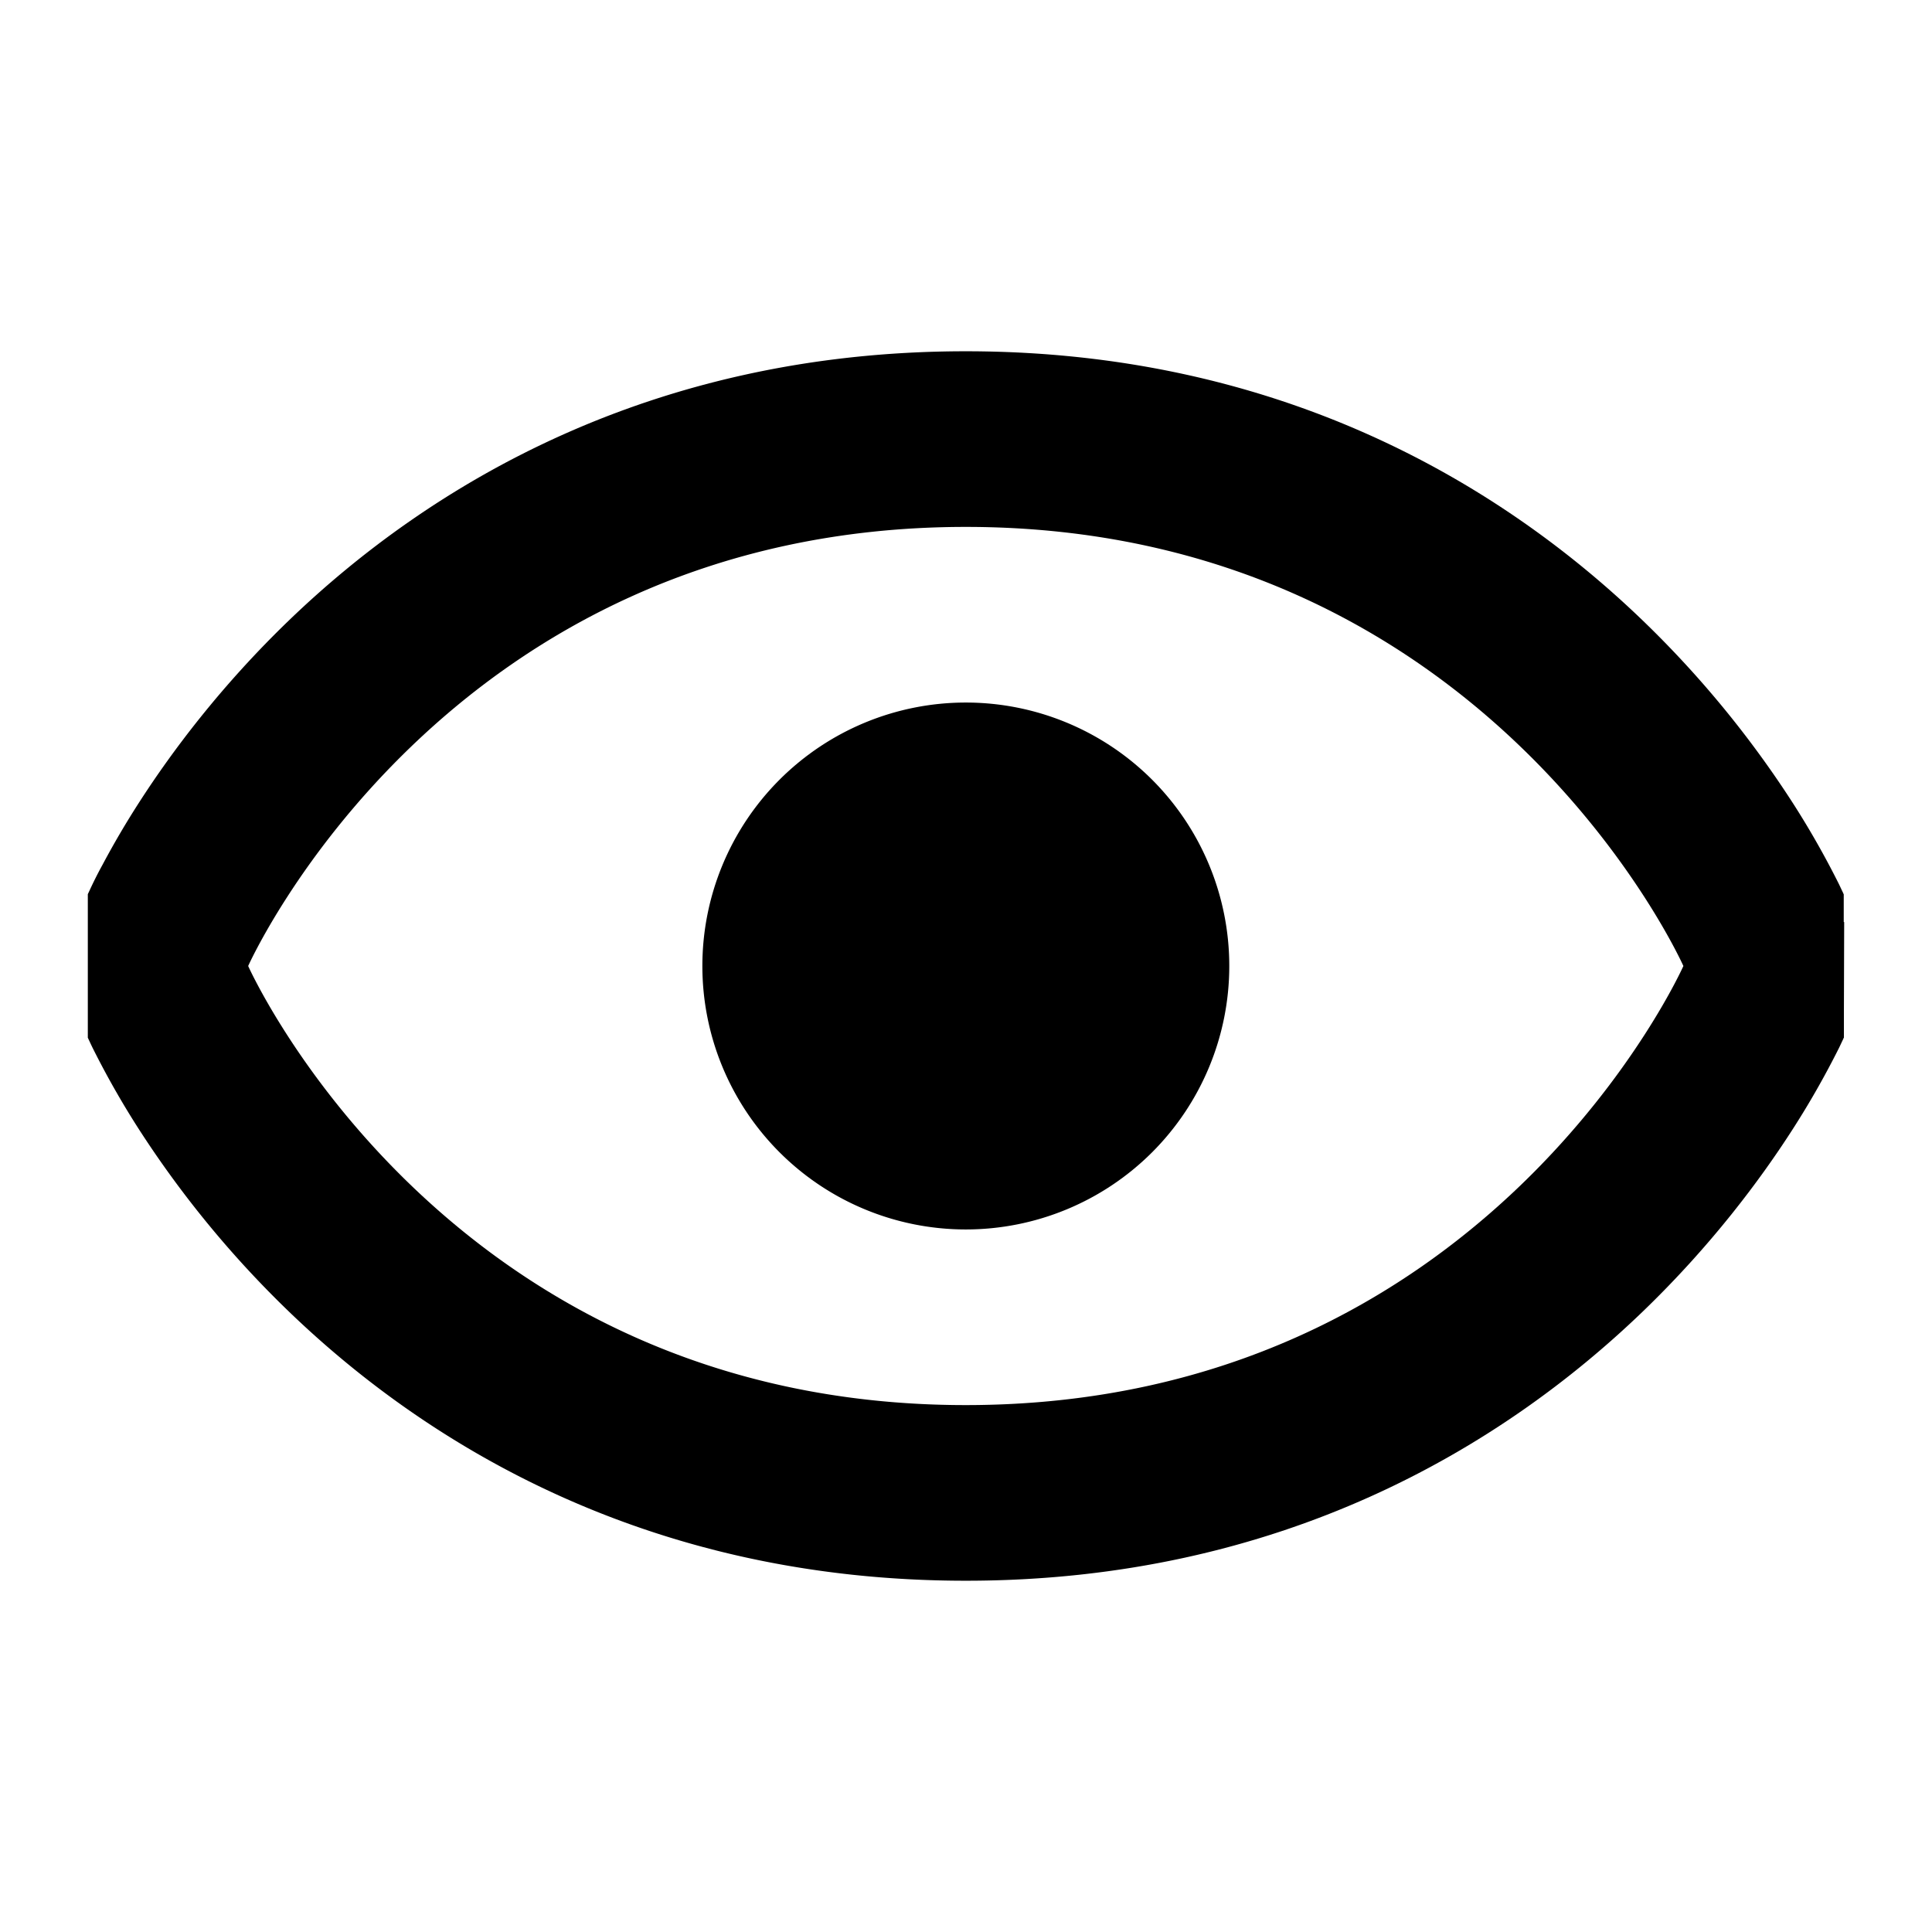<svg color="gray.100" fill="currentColor" height="22" viewBox="0 0 22 22" width="22" xmlns="http://www.w3.org/2000/svg" sx="[object Object]" class="css-gy660l"><path d="M10.998 14a3 3 0 100-6 3 3 0 000 6z"></path><path clip-rule="evenodd" d="M1 10.184v-.002l.019-.04a4.533 4.533 0 01.148-.294 9.87 9.87 0 01.418-.712c.367-.57.927-1.323 1.712-2.078C4.885 5.531 7.403 4 10.997 4c3.595 0 6.113 1.531 7.701 3.058a11.664 11.664 0 011.712 2.078 9.894 9.894 0 01.532.935l.034.072.012.025.004.01.002.004.001.002v.315L21 10.5l-.003 1v.316l-.002.002-.002.004-.004.01-.012.025-.034.072a9.89 9.89 0 01-.532.934c-.367.571-.927 1.324-1.712 2.079C17.11 16.469 14.592 18 10.998 18c-3.595 0-6.113-1.531-7.701-3.058a11.662 11.662 0 01-1.712-2.078 9.866 9.866 0 01-.532-.935 4.533 4.533 0 01-.034-.072l-.012-.025-.004-.01L1 11.818 1 11.816v-1.632zM10.998 6c-5.943 0-8.172 5-8.172 5s2.229 5 8.171 5c5.944 0 8.172-5 8.172-5s-2.229-5-8.171-5z" fill-rule="evenodd"></path></svg>